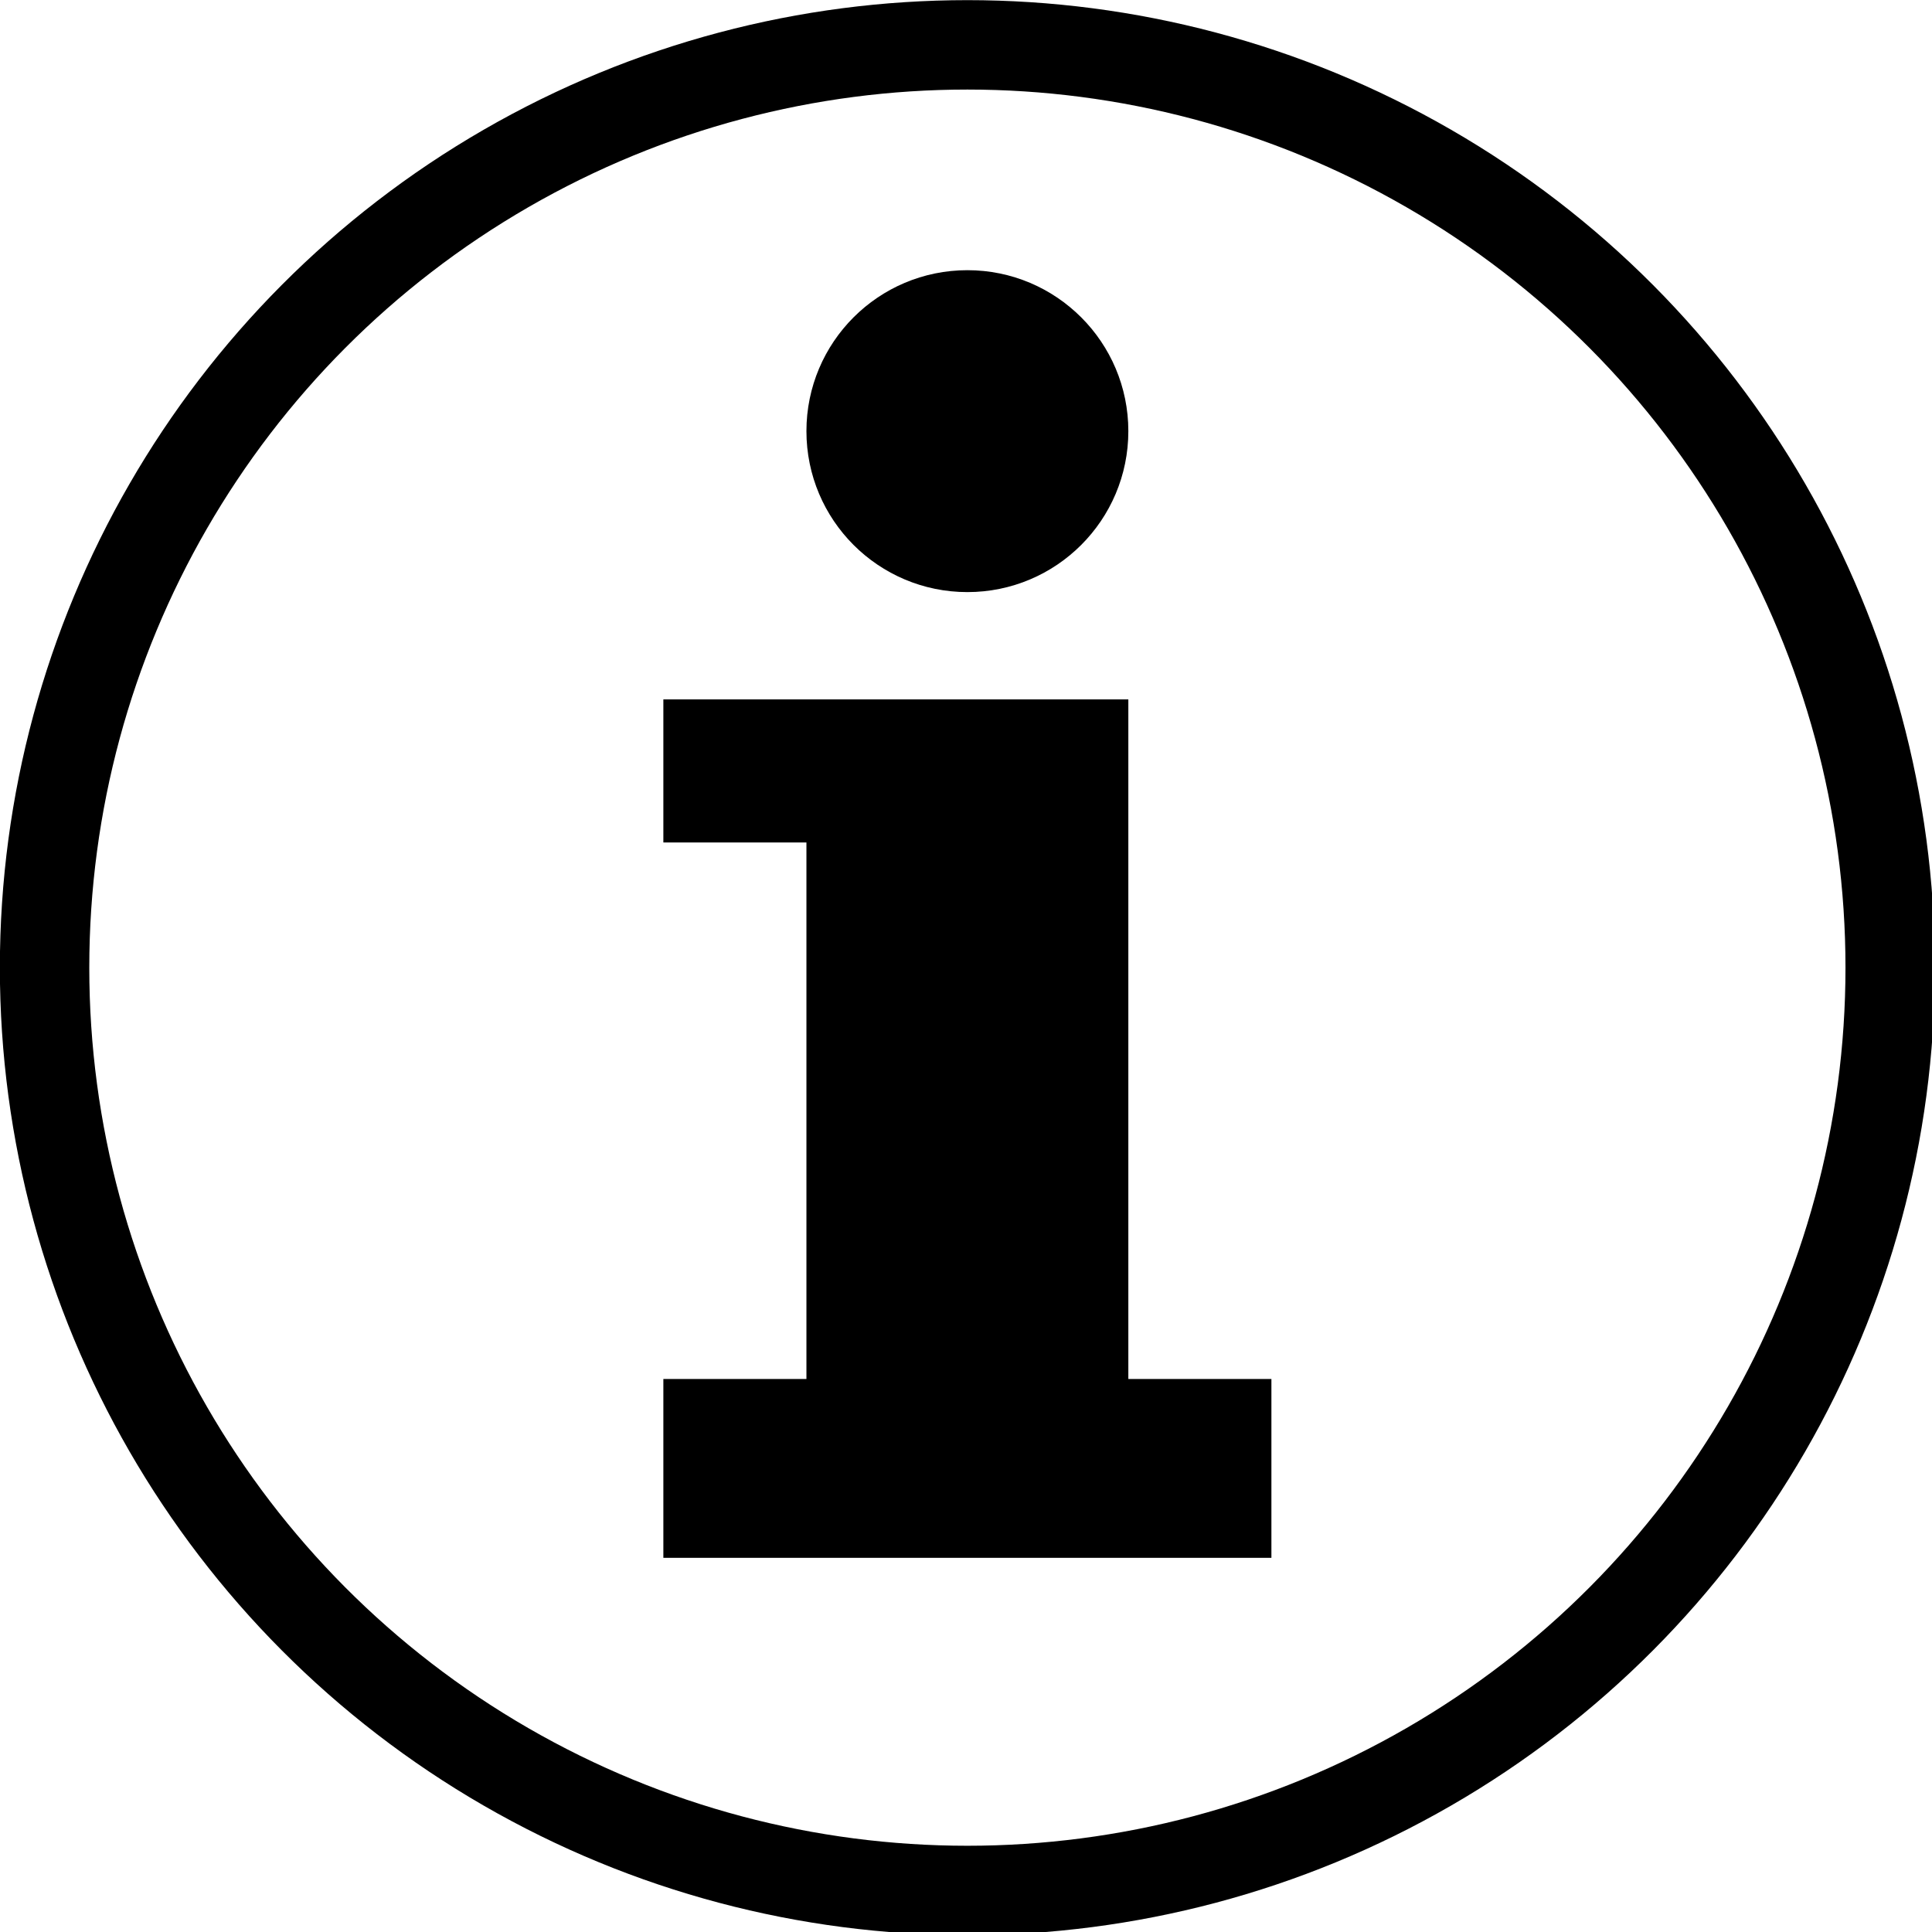 <?xml version="1.0" encoding="UTF-8" standalone="no"?>
<!-- Created with Inkscape (http://www.inkscape.org/) -->

<svg
   xmlns:dc="http://purl.org/dc/elements/1.1/"
   xmlns:cc="http://creativecommons.org/ns#"
   xmlns:rdf="http://www.w3.org/1999/02/22-rdf-syntax-ns#"
   xmlns:svg="http://www.w3.org/2000/svg"
   xmlns="http://www.w3.org/2000/svg"
   xmlns:sodipodi="http://sodipodi.sourceforge.net/DTD/sodipodi-0.dtd"
   xmlns:inkscape="http://www.inkscape.org/namespaces/inkscape"
   width="14.314mm"
   height="14.314mm"
   viewBox="0 0 14.314 14.314"
   version="1.1"
   id="svg6094"
   inkscape:version="0.92.2 2405546, 2018-03-11"
   sodipodi:docname="info.svg">
  <defs
     id="defs6088" />
  <sodipodi:namedview
     id="base"
     pagecolor="#ffffff"
     bordercolor="#666666"
     borderopacity="1.0"
     inkscape:pageopacity="0.0"
     inkscape:pageshadow="2"
     inkscape:zoom="0.35"
     inkscape:cx="-112.94999"
     inkscape:cy="341.3357"
     inkscape:document-units="mm"
     inkscape:current-layer="layer1"
     showgrid="false"
     fit-margin-top="0"
     fit-margin-left="0"
     fit-margin-right="0"
     fit-margin-bottom="0"
     inkscape:window-width="1600"
     inkscape:window-height="830"
     inkscape:window-x="0"
     inkscape:window-y="33"
     inkscape:window-maximized="1" />
  <g
     inkscape:label="Layer 1"
     inkscape:groupmode="layer"
     id="layer1"
     transform="translate(-135.718,-224.831)">
    <g
       id="icon_info"
       transform="matrix(0.265,0,0,0.265,136.366,224.354)"
       inkscape:label="#g4161">
      <g
         id="g8409-2"
         transform="translate(-7.769,-3.058)">
        <g
           id="g9087-0">
          <g
             id="g8380-0" />
          <g
             id="icon_info-9"
             inkscape:label="#g9095">
            <g
               id="g8599">
              <circle
                 transform="translate(1.37,0.912)"
                 cx="31"
                 cy="31"
                 r="25.8"
                 style="fill:#000000;fill-opacity:0;stroke:#000000;stroke-width:2.5;stroke-miterlimit:4;stroke-dasharray:none;stroke-opacity:1"
                 id="circle4165-0" />
              <g
                 inkscape:label="#info"
                 id="asdasdasdaaas-1"
                 style="fill:#000000;fill-opacity:1;stroke:#000000;stroke-width:1;stroke-miterlimit:4;stroke-dasharray:none;stroke-opacity:1"
                 transform="translate(1.37,-0.088)">
                <polygon
                   style="fill:#000000;fill-opacity:1;stroke:#000000;stroke-width:1;stroke-miterlimit:4;stroke-dasharray:none;stroke-opacity:1"
                   id="polygon4141-5"
                   points="23,44 27,44 27,28 23,28 23,25 35,25 35,44 39,44 39,48 23,48 " />
                <circle
                   style="fill:#000000;fill-opacity:1;stroke:#000000;stroke-width:1;stroke-miterlimit:4;stroke-dasharray:none;stroke-opacity:1"
                   id="circle4143-5"
                   r="4"
                   cy="17"
                   cx="31" />
              </g>
            </g>
          </g>
        </g>
      </g>
    </g>
  </g>
</svg>

